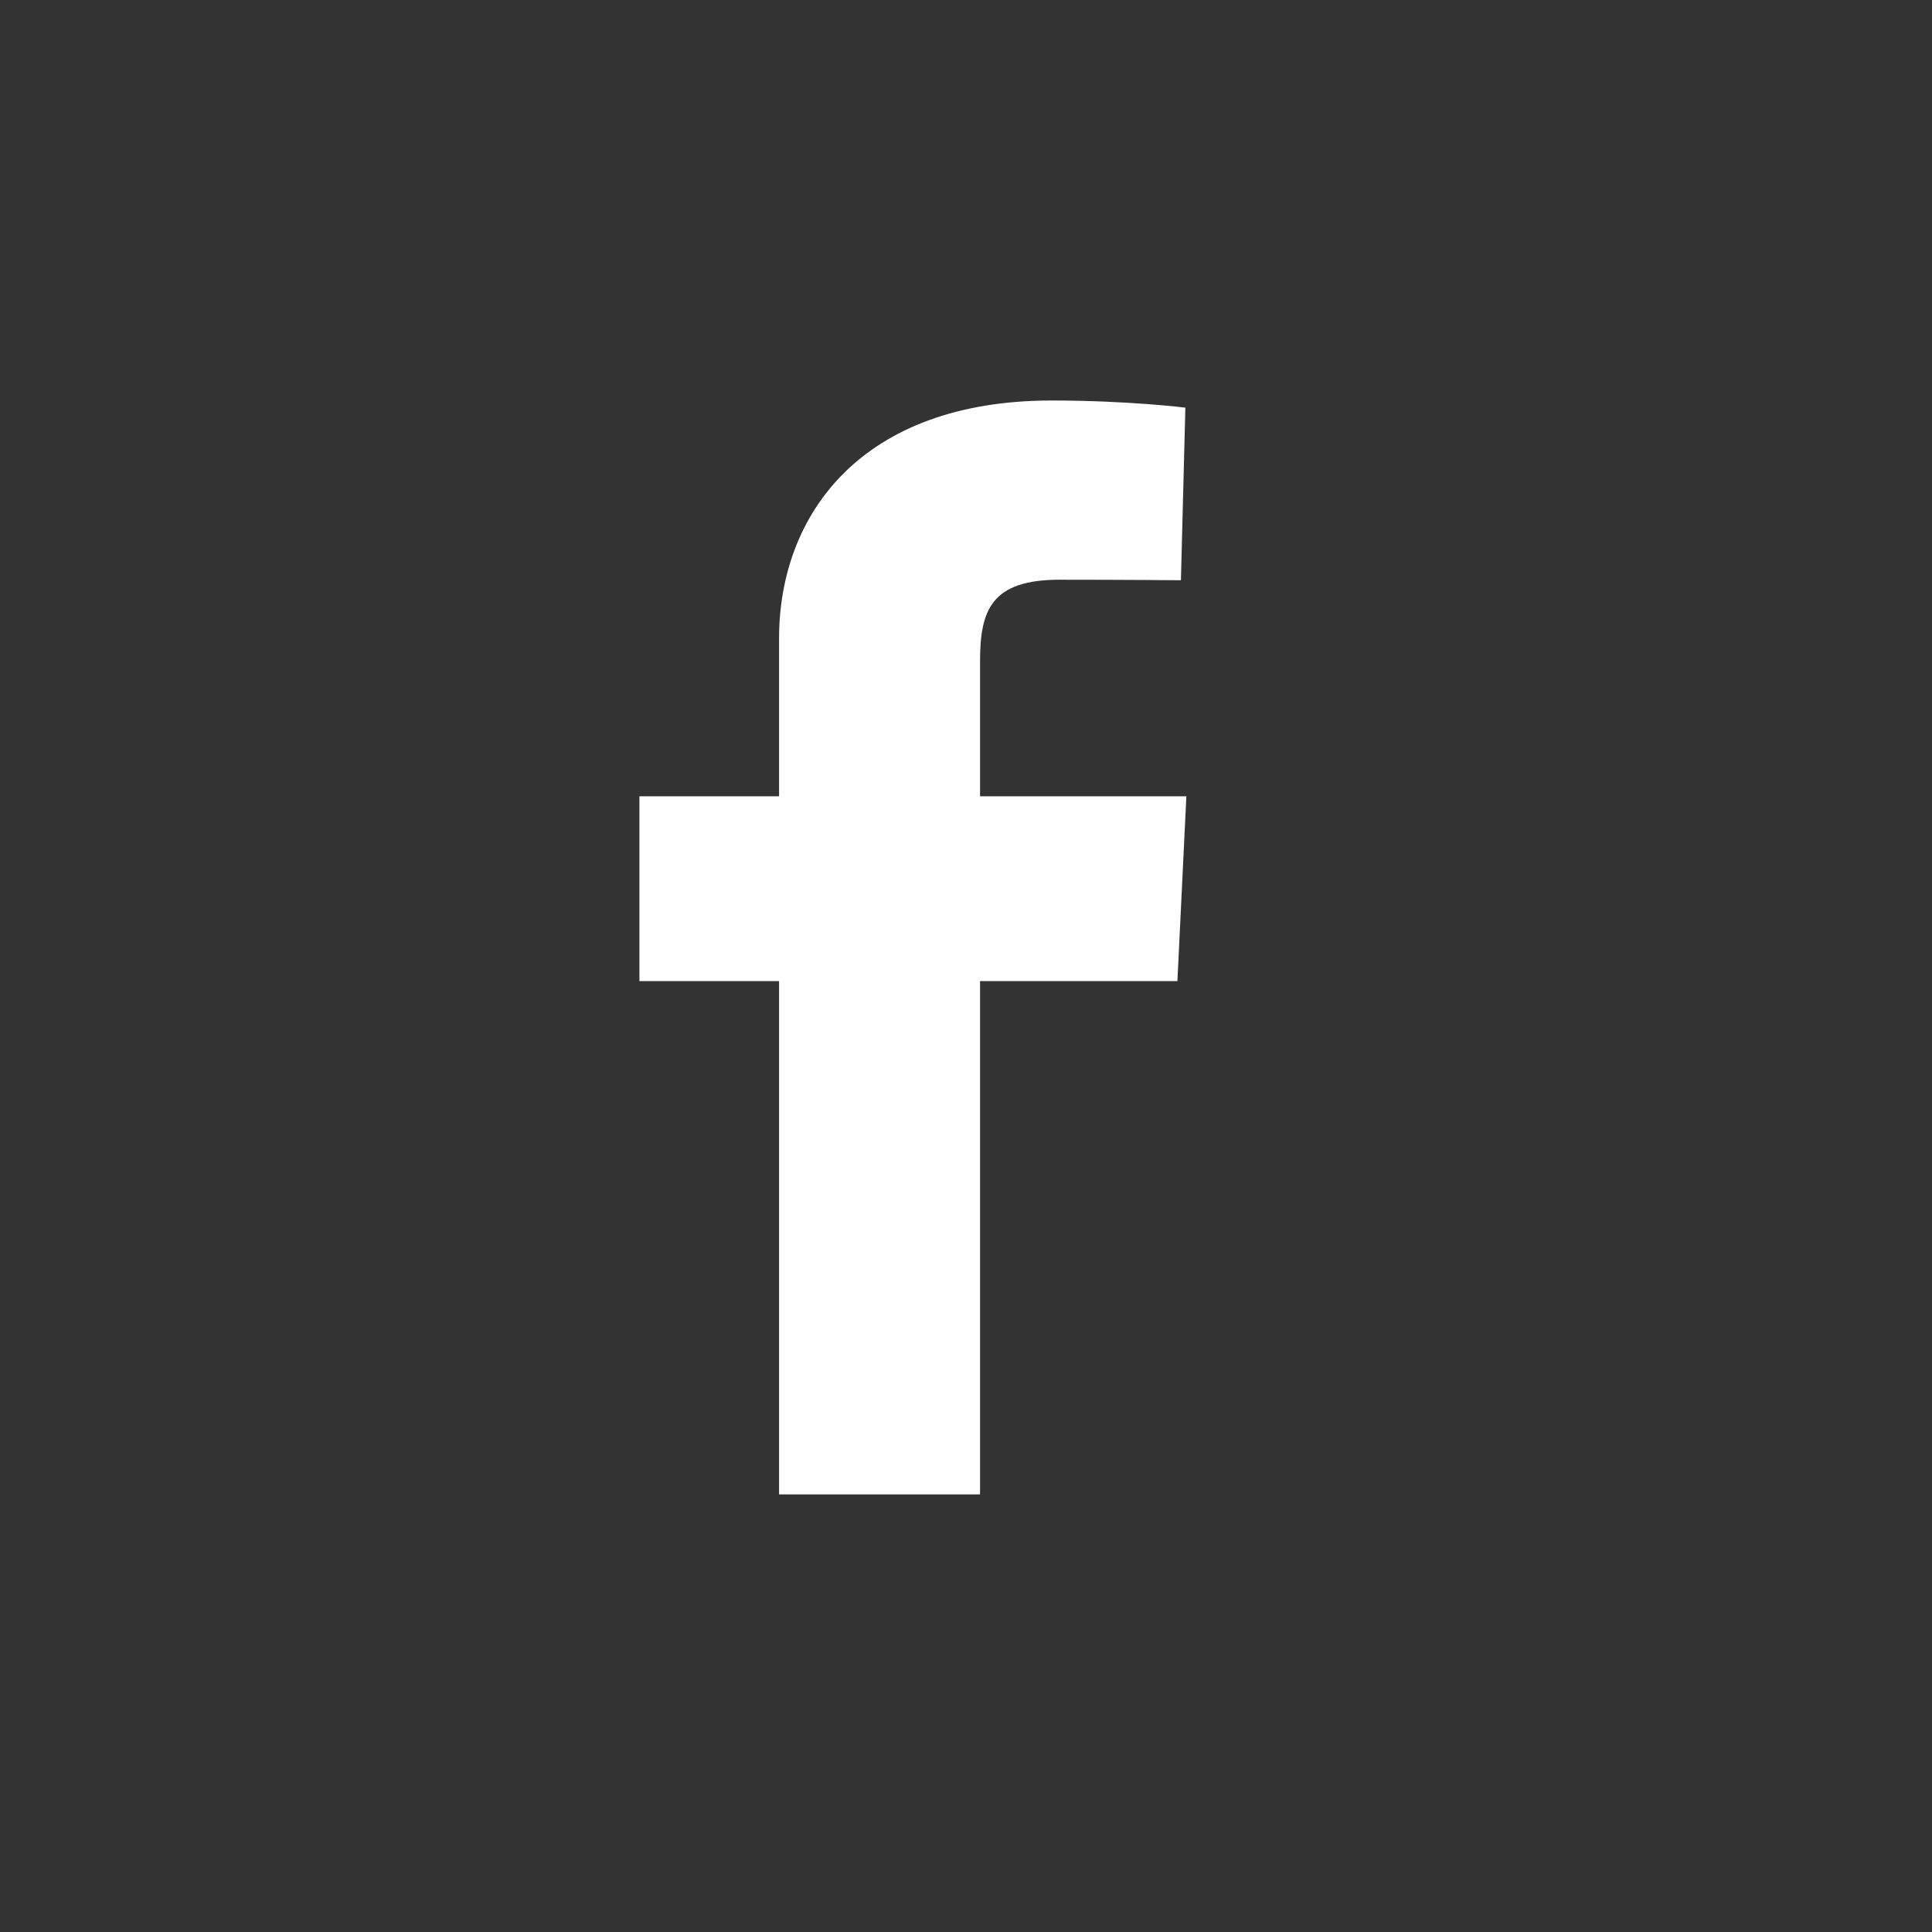 <svg width="33" height="33" viewBox="0 0 33 33" fill="none" xmlns="http://www.w3.org/2000/svg">
<rect x="0" y="0" width="33" height="33" fill="#333333" stroke="none"/>
<g clip-path="url(#clip0_1_2268)">
<path d="M13.307 25.525V16.758H10.922V13.601H13.307V10.905C13.307 8.786 14.716 6.841 17.962 6.841C19.276 6.841 20.247 6.963 20.247 6.963L20.171 9.911C20.171 9.911 19.18 9.902 18.098 9.902C16.928 9.902 16.74 10.426 16.74 11.296V13.601H20.264L20.111 16.758H16.74V25.525H13.307Z" fill="white"/>
</g>
<defs>
<clipPath id="clip0_1_2268">
<rect width="9.342" height="18.684" fill="white" transform="translate(10.922 6.841)"/>
</clipPath>
</defs>
</svg>

